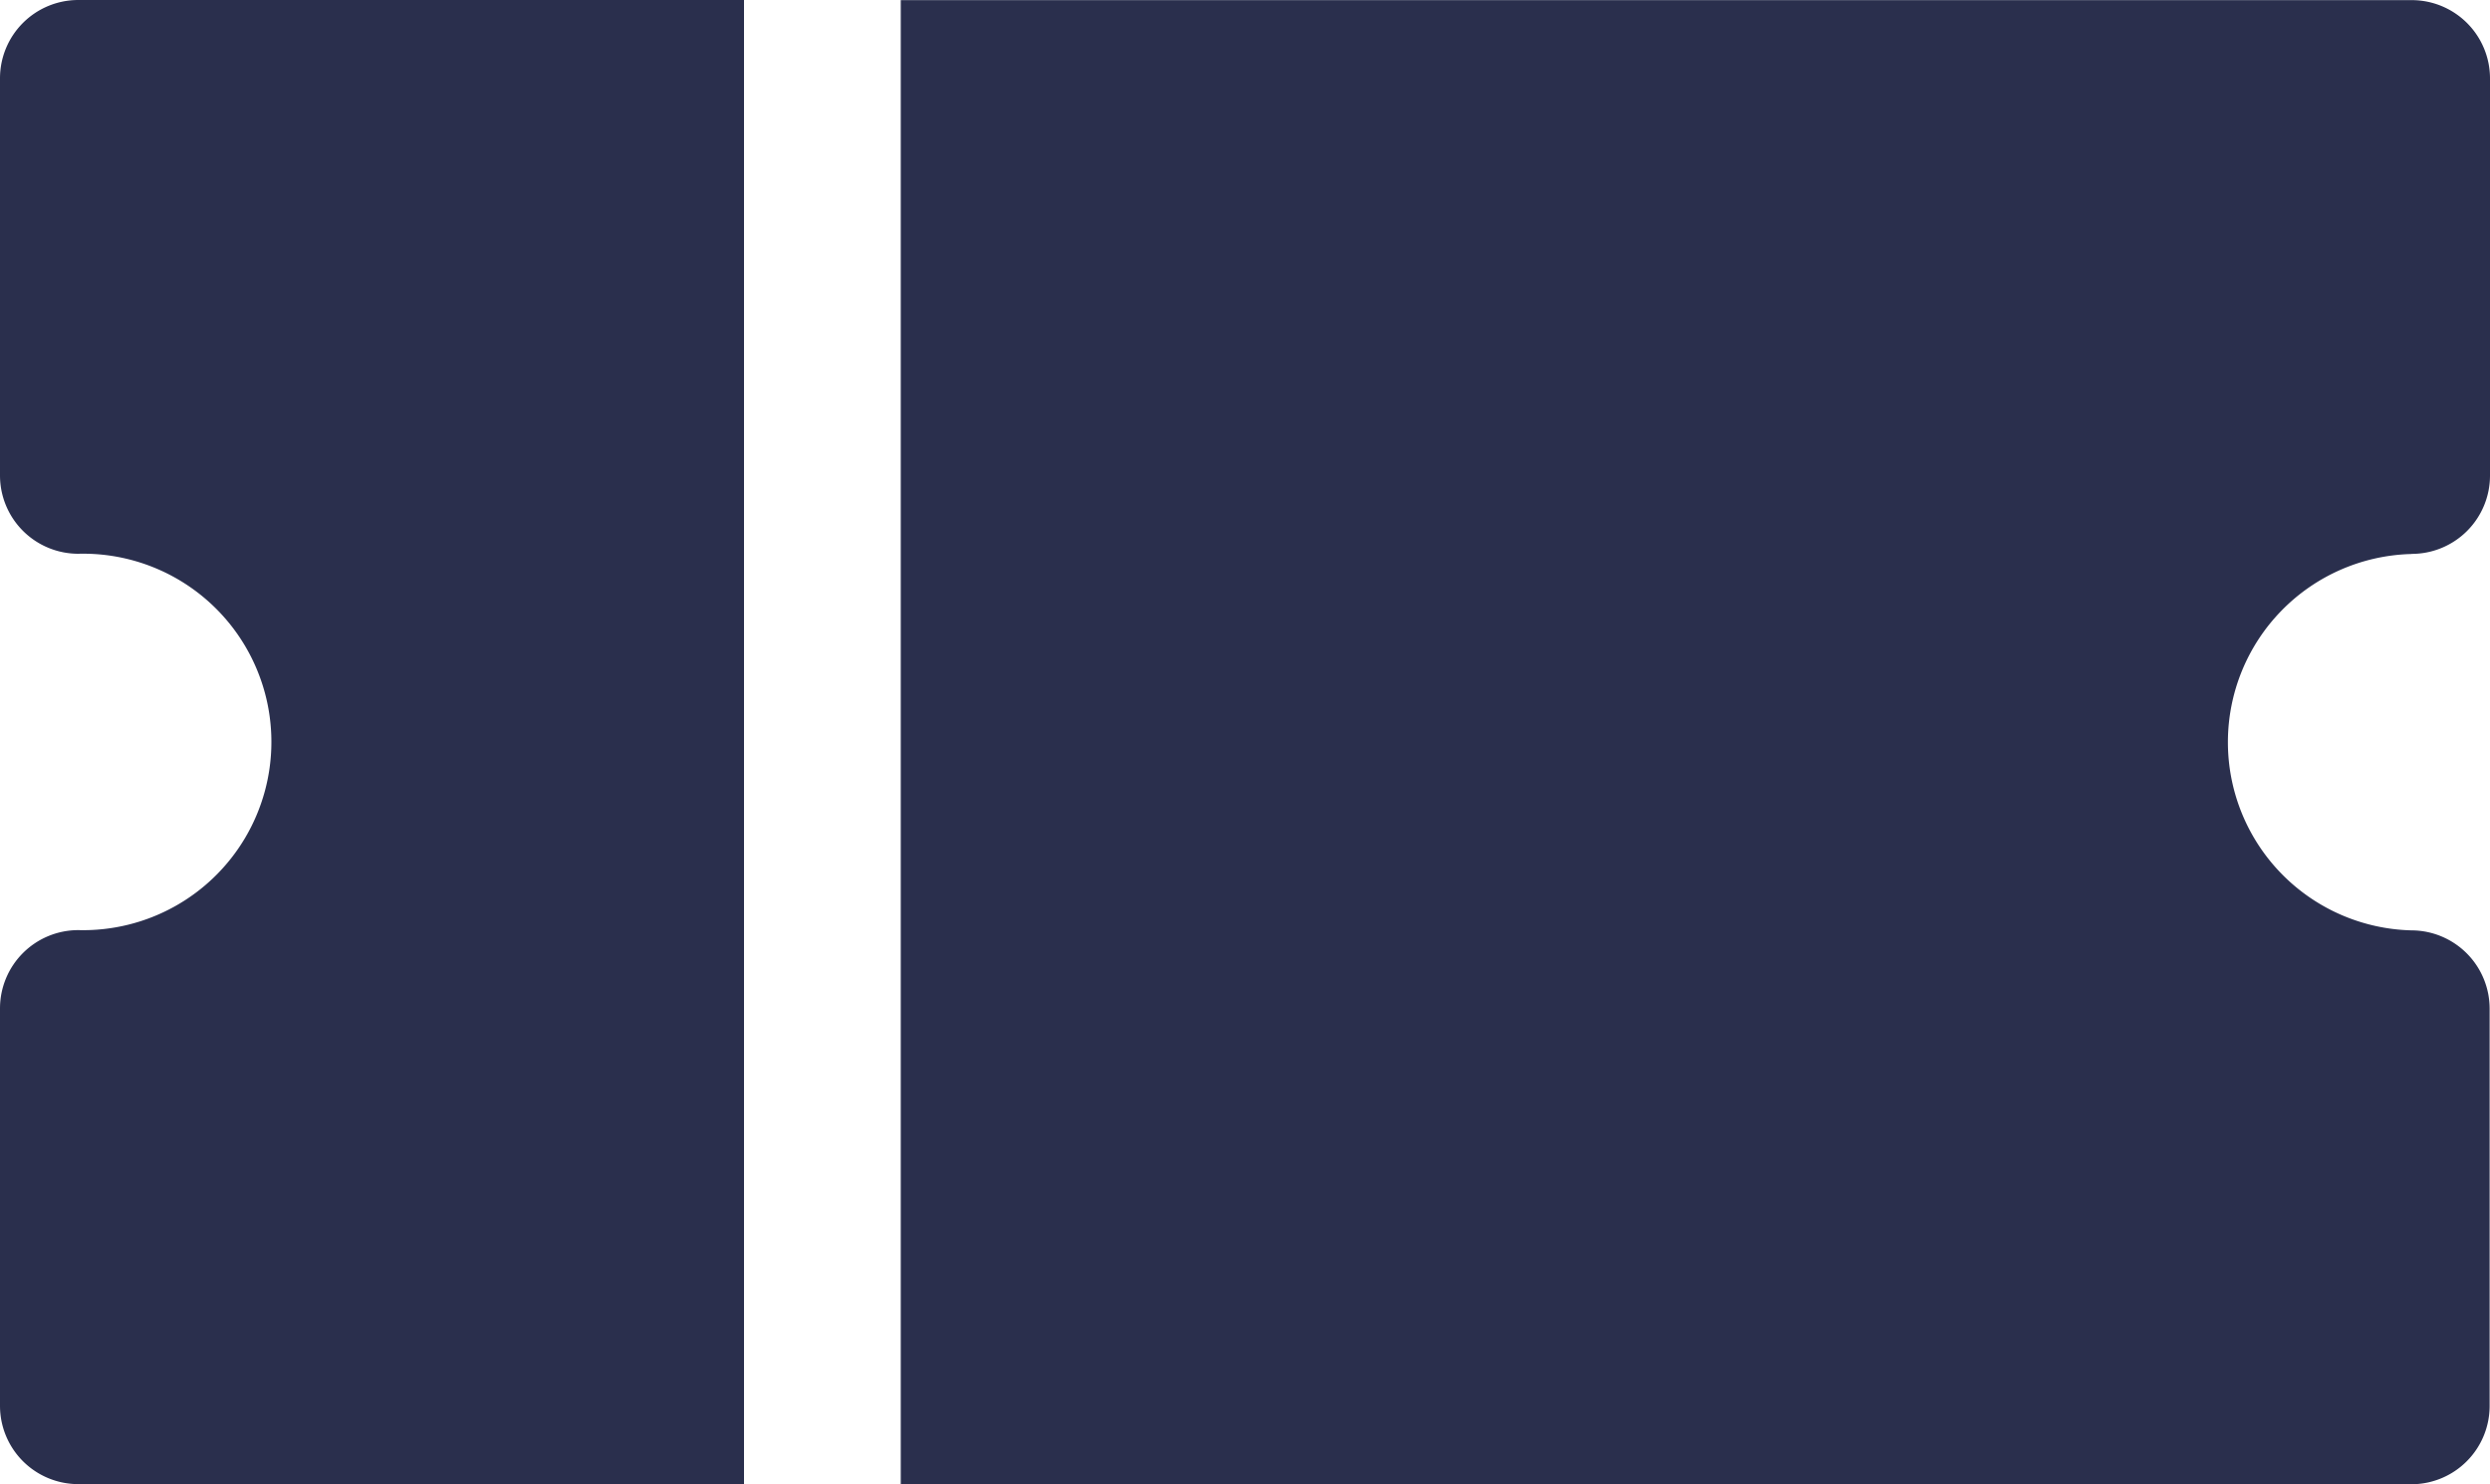 <svg xmlns="http://www.w3.org/2000/svg" width="20" height="11.921" viewBox="0 0 20 11.921">
  <g id="coupon" transform="translate(0 -102.708)">
    <path id="Path_1563" data-name="Path 1563" d="M5.976,102.708H.629a.629.629,0,0,0-.629.629v3.19a.629.629,0,0,0,.629.629,1.512,1.512,0,1,1,0,3.023.629.629,0,0,0-.629.629V114a.629.629,0,0,0,.629.629H5.976Z" fill="#2a2f4d"/>
    <path id="Path_1564" data-name="Path 1564" d="M196.074,107.157a.629.629,0,0,0,.629-.629v-3.19a.629.629,0,0,0-.629-.629H183.938v11.921h12.136A.629.629,0,0,0,196.7,114v-3.19a.629.629,0,0,0-.629-.629,1.512,1.512,0,0,1,0-3.023Z" transform="translate(-176.703)" fill="#2a2f4d"/>
  </g>
</svg>
